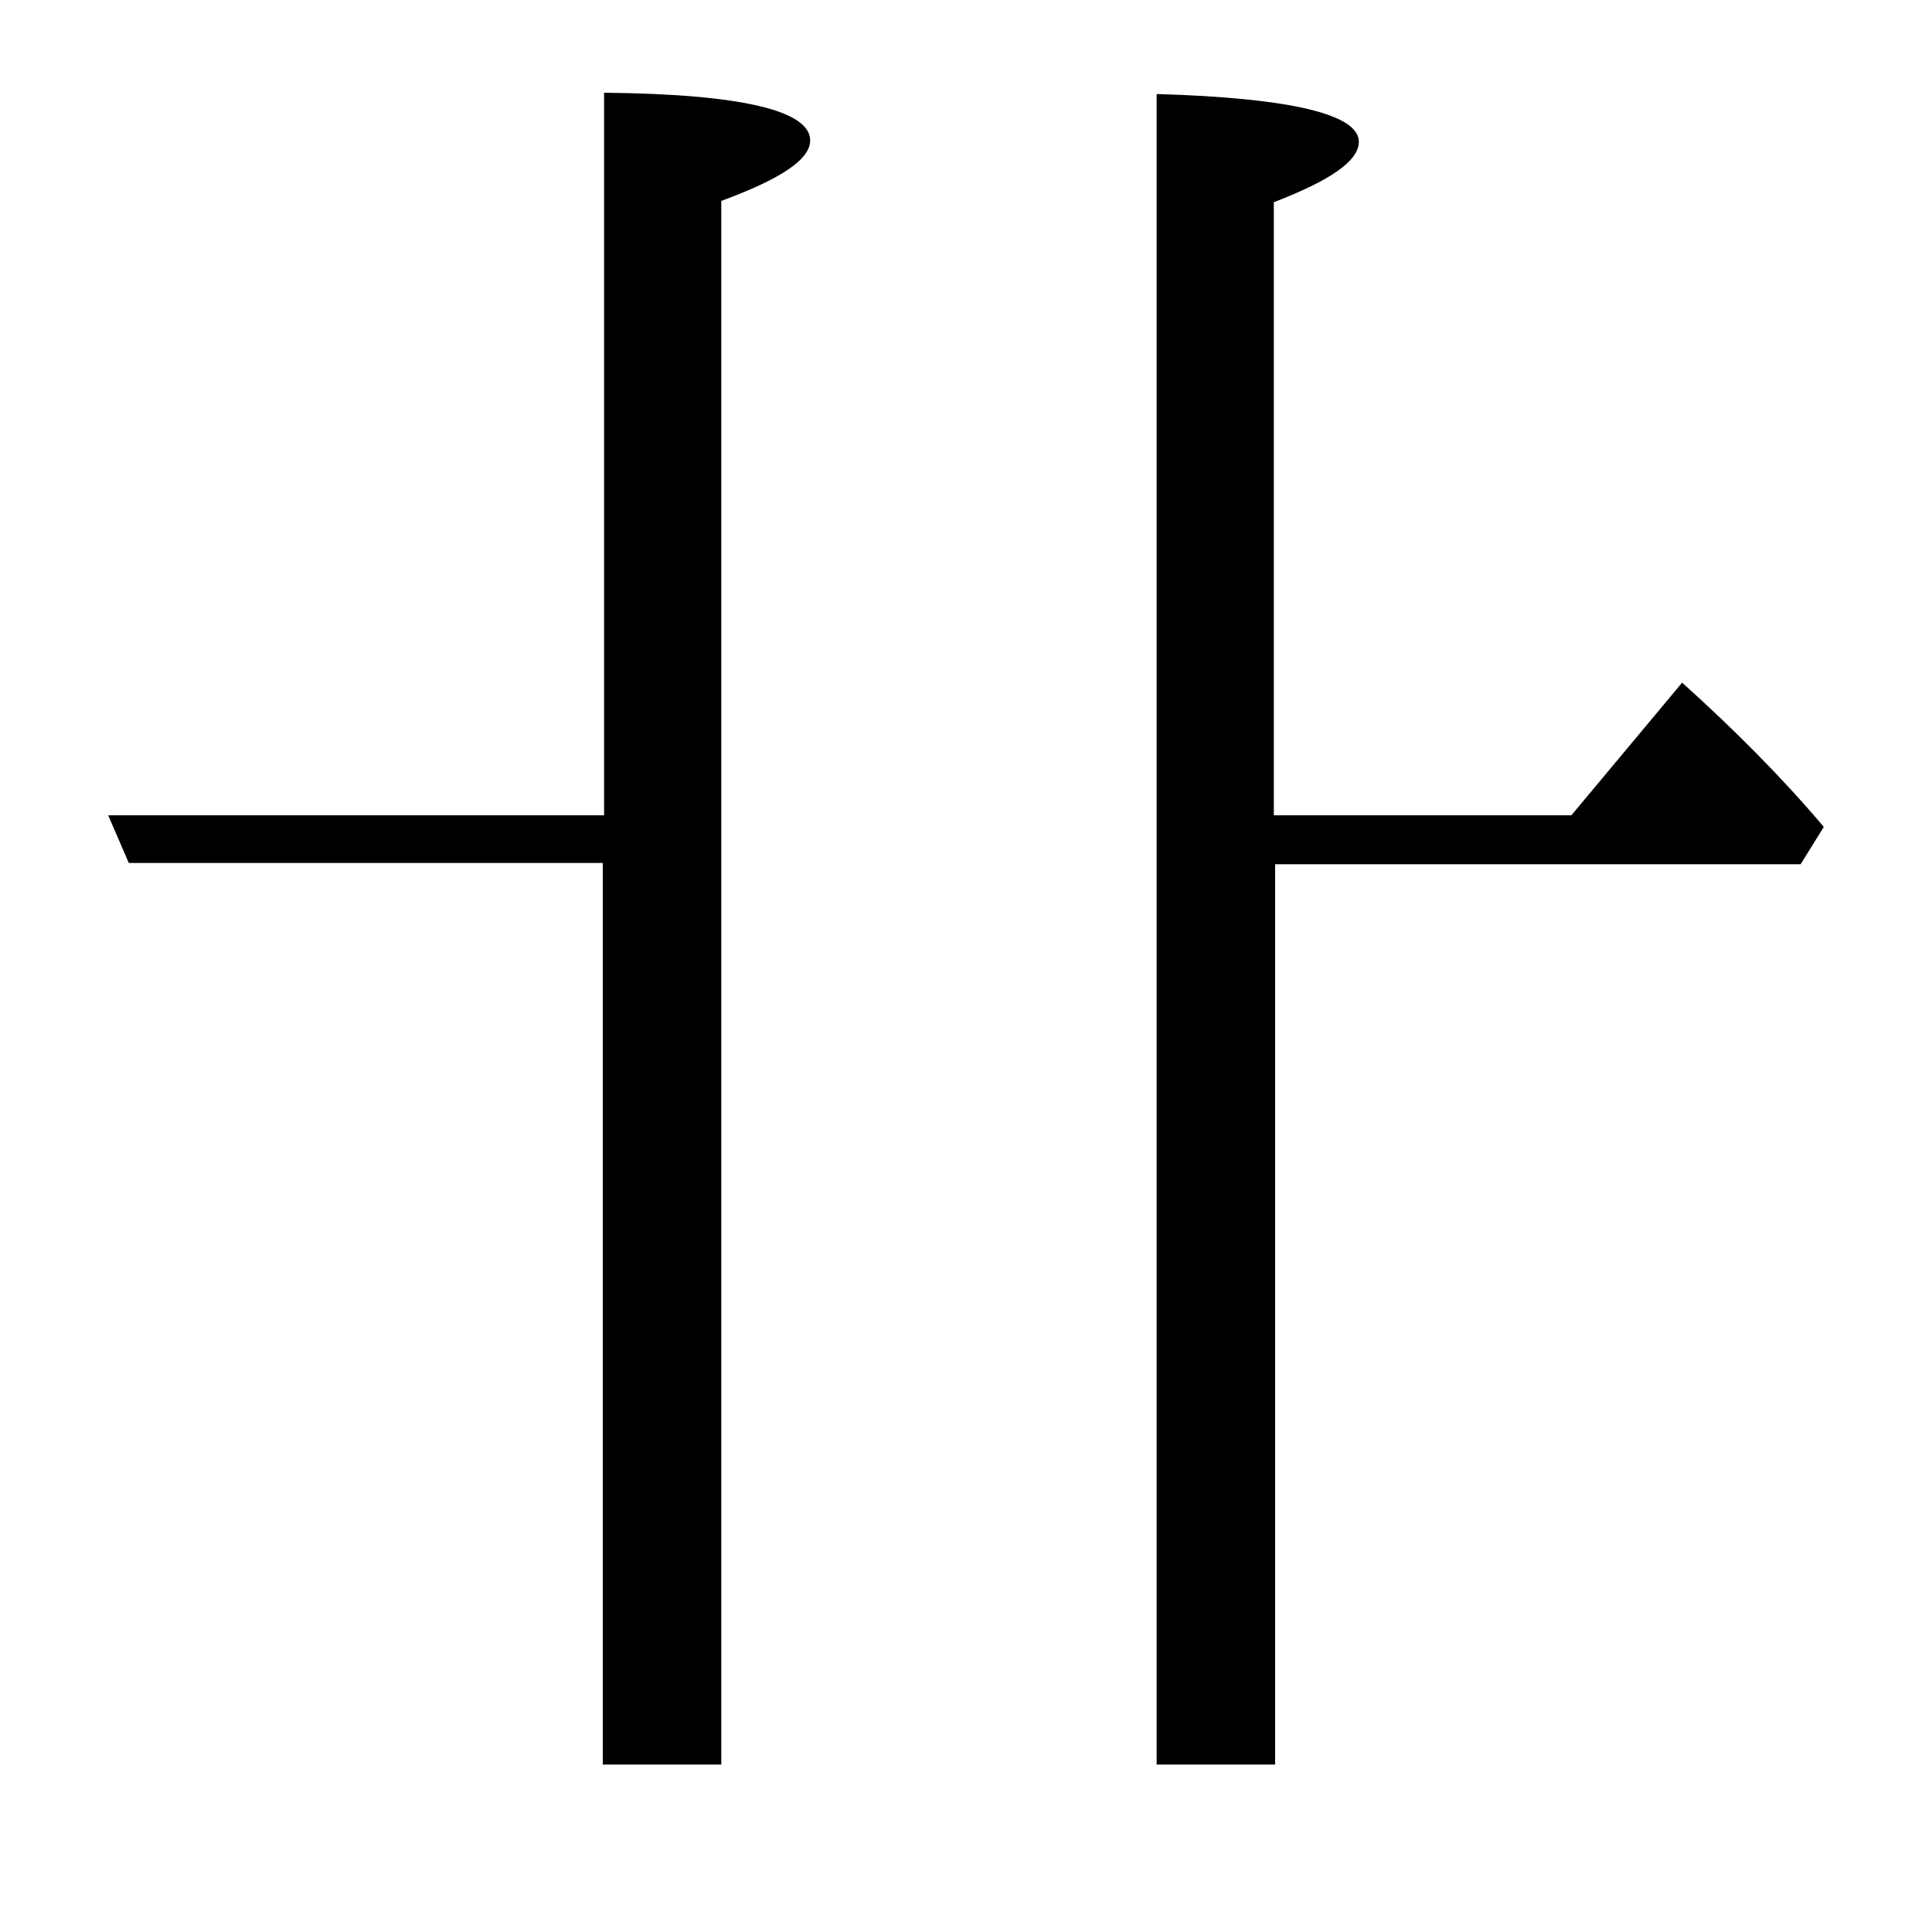 <?xml version="1.0" encoding="utf-8"?>
<!-- Generator: Adobe Illustrator 19.0.0, SVG Export Plug-In . SVG Version: 6.00 Build 0)  -->
<svg version="1.1" id="圖層_1" xmlns="http://www.w3.org/2000/svg" xmlns:xlink="http://www.w3.org/1999/xlink" x="0px" y="0px"
	 viewBox="45 -33.8 150 150" style="enable-background:new 45 -33.8 150 150;" xml:space="preserve">
<style type="text/css">
	.st0{enable-background:new    ;}
</style>
<g class="st0">
	<path d="M91.9,29.5v-56.1c10.7,0.1,16,1.4,16,3.7c0,1.5-2.3,3-6.9,4.7v121.4h-9.2V33.2H55l-1.6-3.7H91.9z M143.9,29.5h23.1
		l8.6-10.3c4,3.6,7.7,7.3,11,11.2l-1.8,2.9h-40.8v69.9h-9.2V-26.5c10.5,0.3,15.7,1.6,15.7,3.7c0,1.5-2.2,3-6.6,4.7V29.5z"/>
</g>
</svg>
